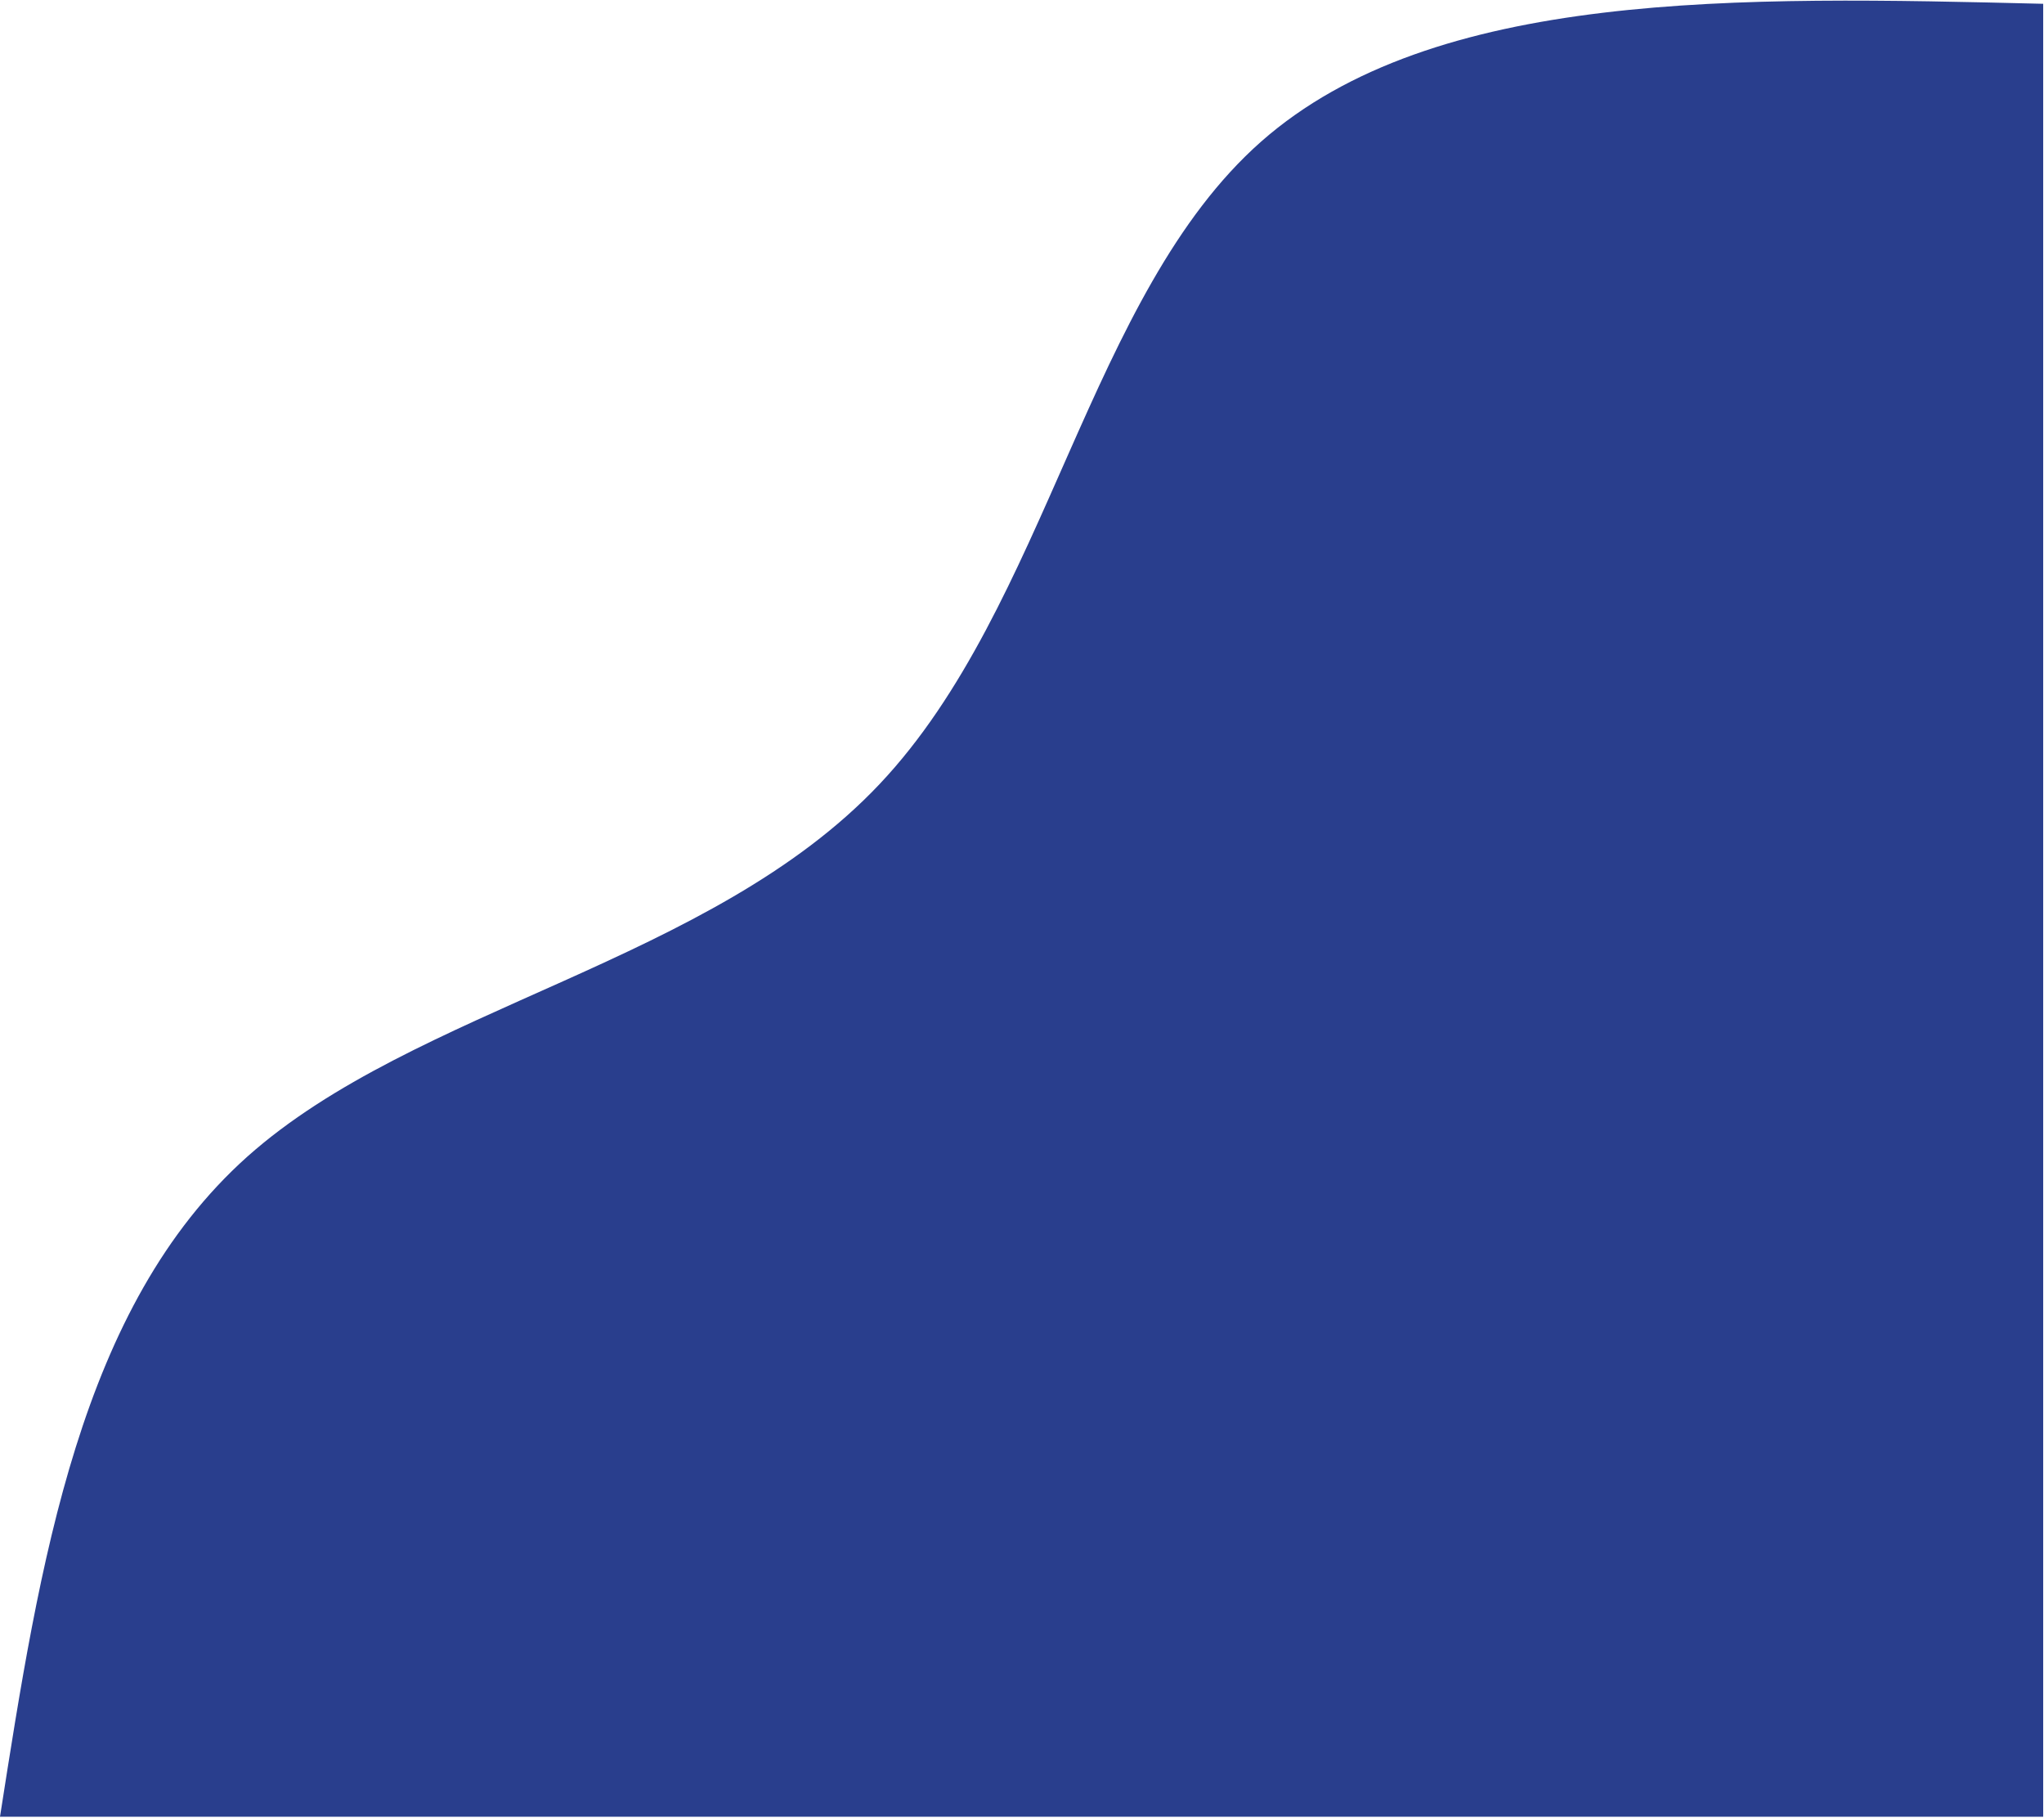<svg width="758" height="674" viewBox="0 0 758 674" fill="none" xmlns="http://www.w3.org/2000/svg">
<path d="M-6.10352e-05 673.552C14.79 578.952 29.579 484.352 91.696 428.835C153.969 373.318 263.724 356.883 326.152 290.732C388.58 224.719 403.681 108.99 467.666 52.506C531.807 -3.978 644.676 -1.354 757.7 1.408L757.7 673.552L-6.10352e-05 673.552Z" fill="#293E8D"/>
</svg>

